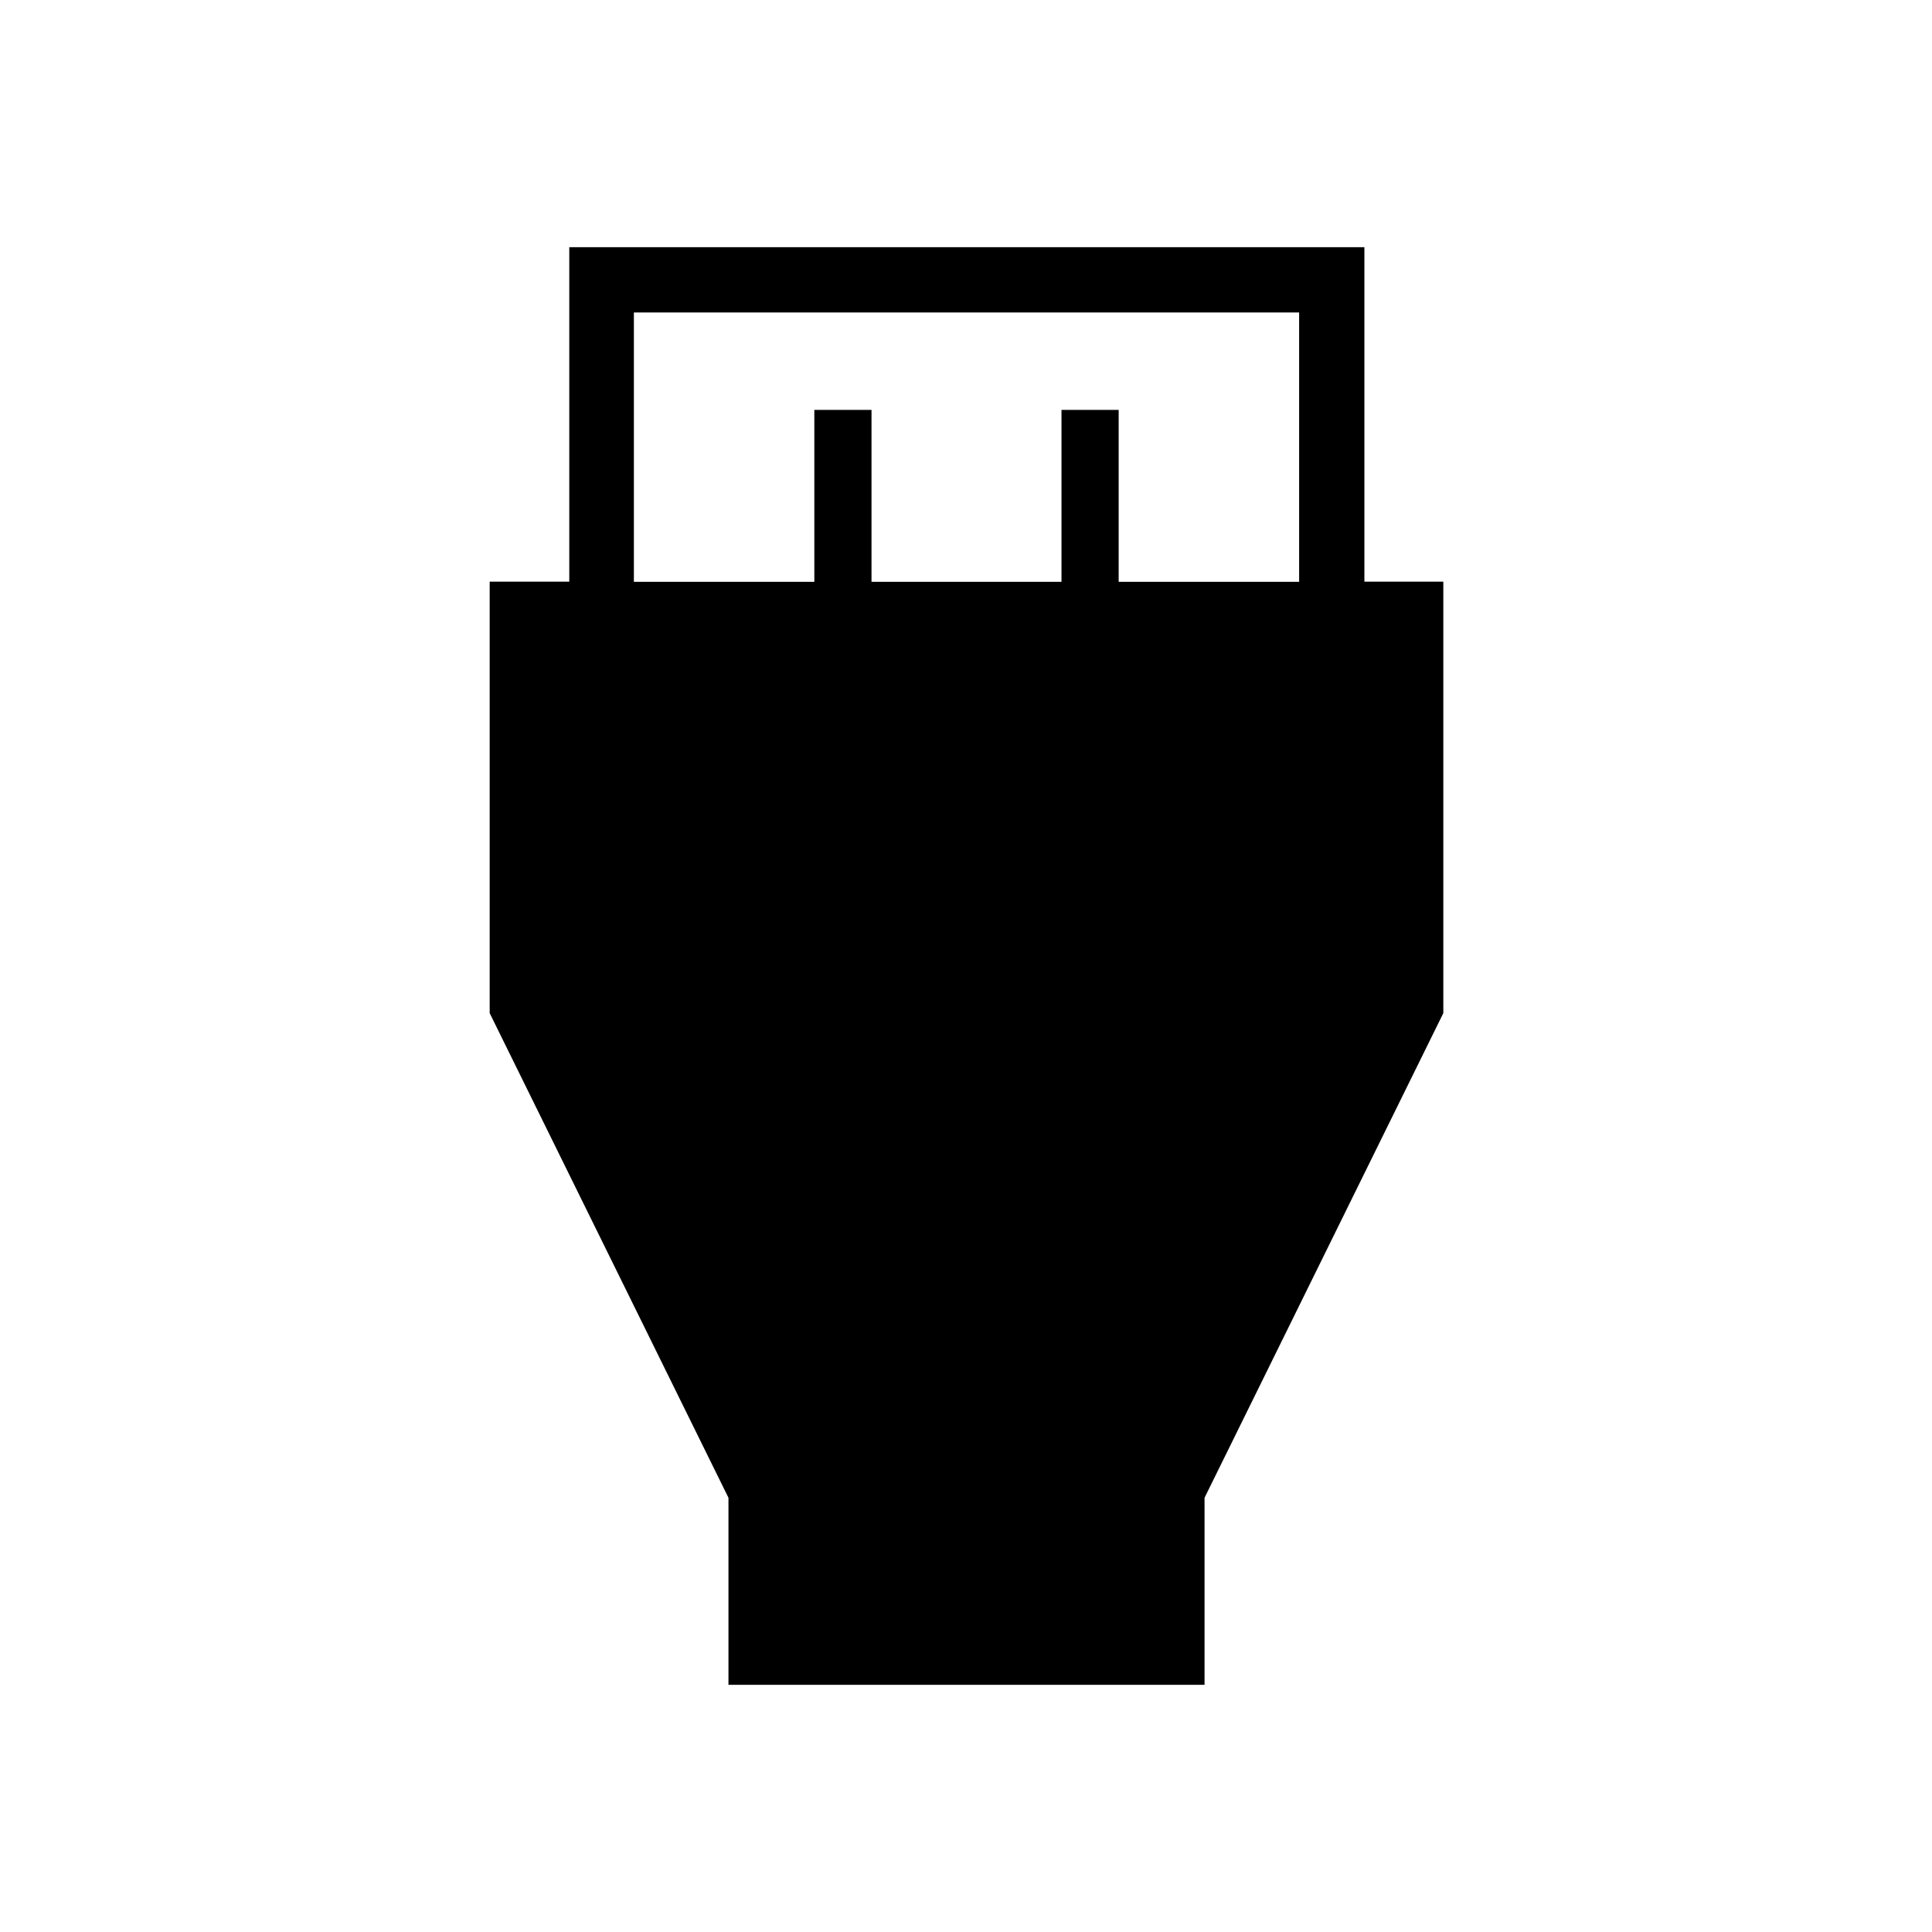 <svg xmlns="http://www.w3.org/2000/svg" height="40" viewBox="0 -960 960 960" width="40"><path d="M361.97-122.82v-92.94L243.32-456.58v-214.4h39.55v-166.2h395.09v166.2h39.22v214.4L598.53-215.76v92.94H361.97Zm-47-548.09h89.67v-85.42h28.41v85.42h94.4v-85.42h28.41v85.42h89.67v-133.83H314.97v133.83Z"/></svg>